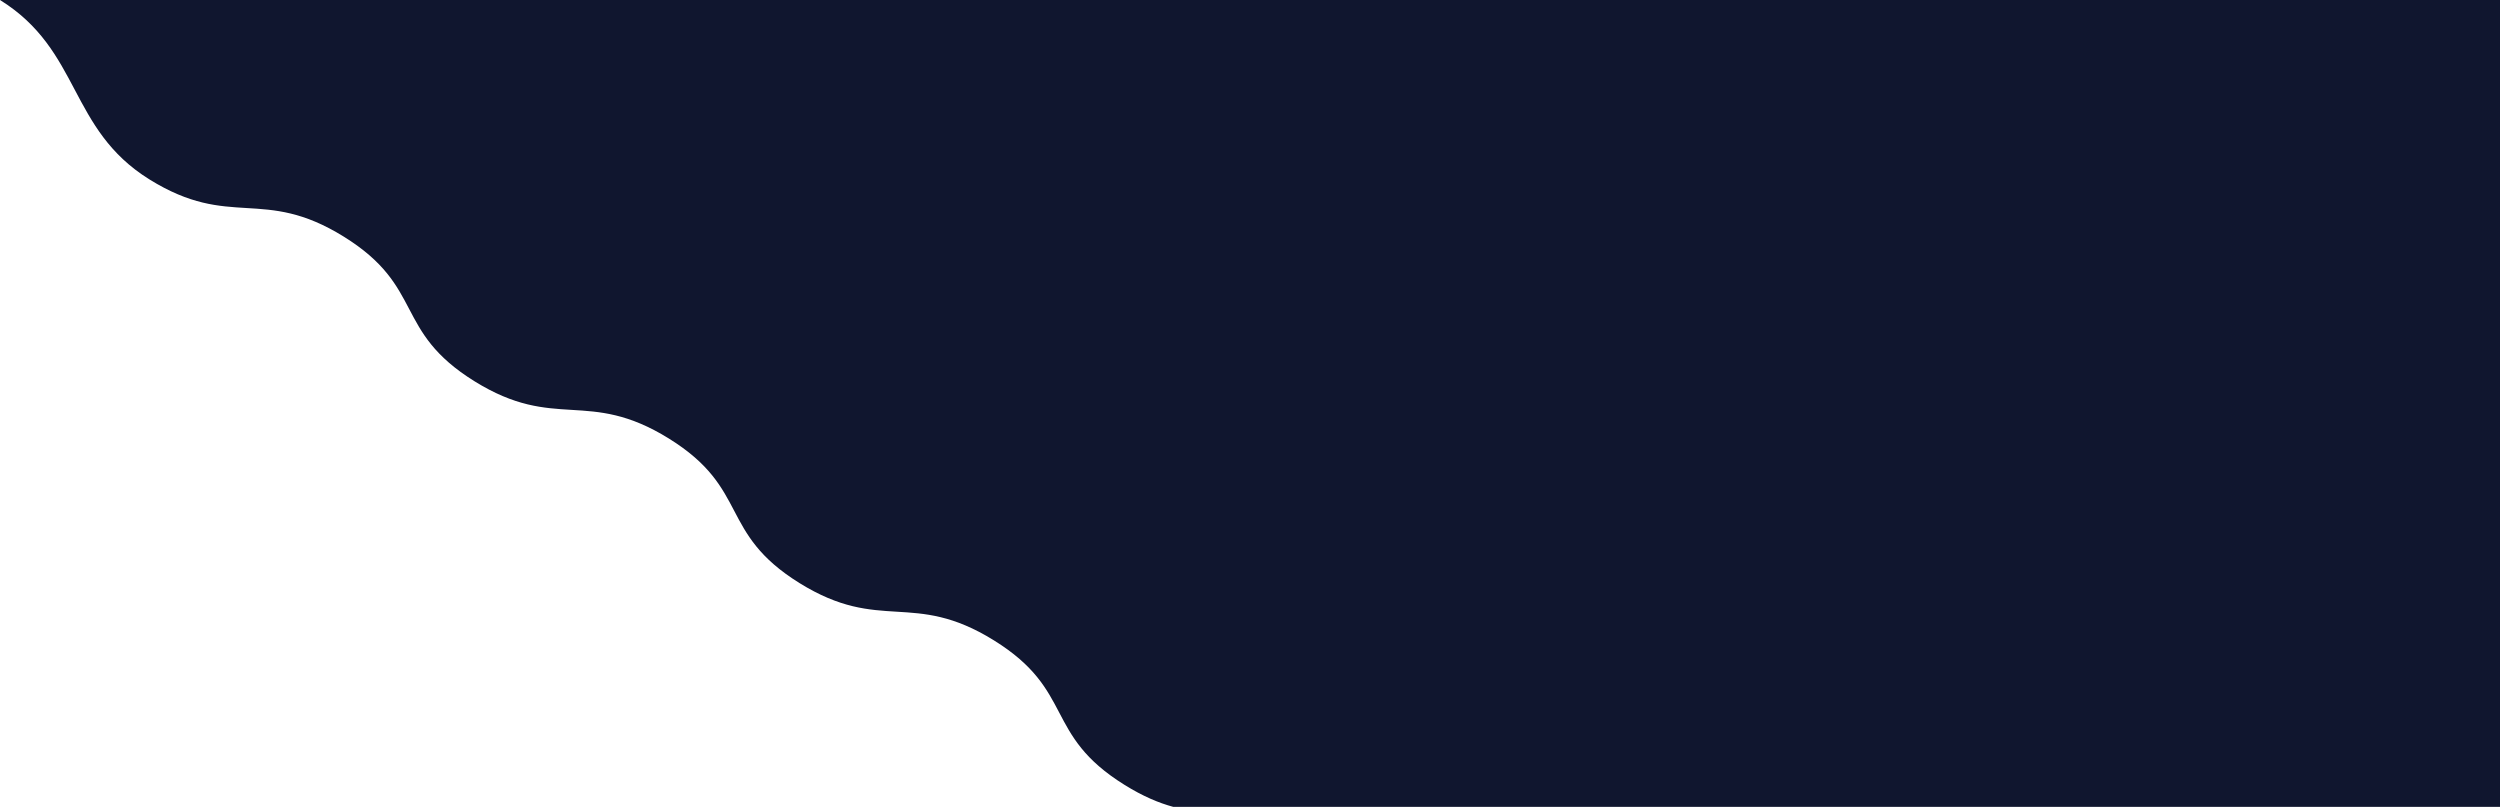 <svg width="787" height="254"><g fill="#10162F" fill-rule="evenodd"><path d="M0 0c25.578 15.883 21.474 40.602 47.052 56.484 25.578 15.883 35.609 2.134 61.187 18.019 25.578 15.882 15.547 29.631 41.127 45.514 25.578 15.882 35.609 2.149 61.203 18.033 25.58 15.882 15.531 29.615 41.111 45.497 25.594 15.883 35.625 2.15 61.203 18.033 25.596 15.883 15.55 29.617 41.127 45.5 5.773 3.593 10.78 5.681 15.327 6.92H370V0H0zM370 0h417v254H370z"></path></g></svg>
